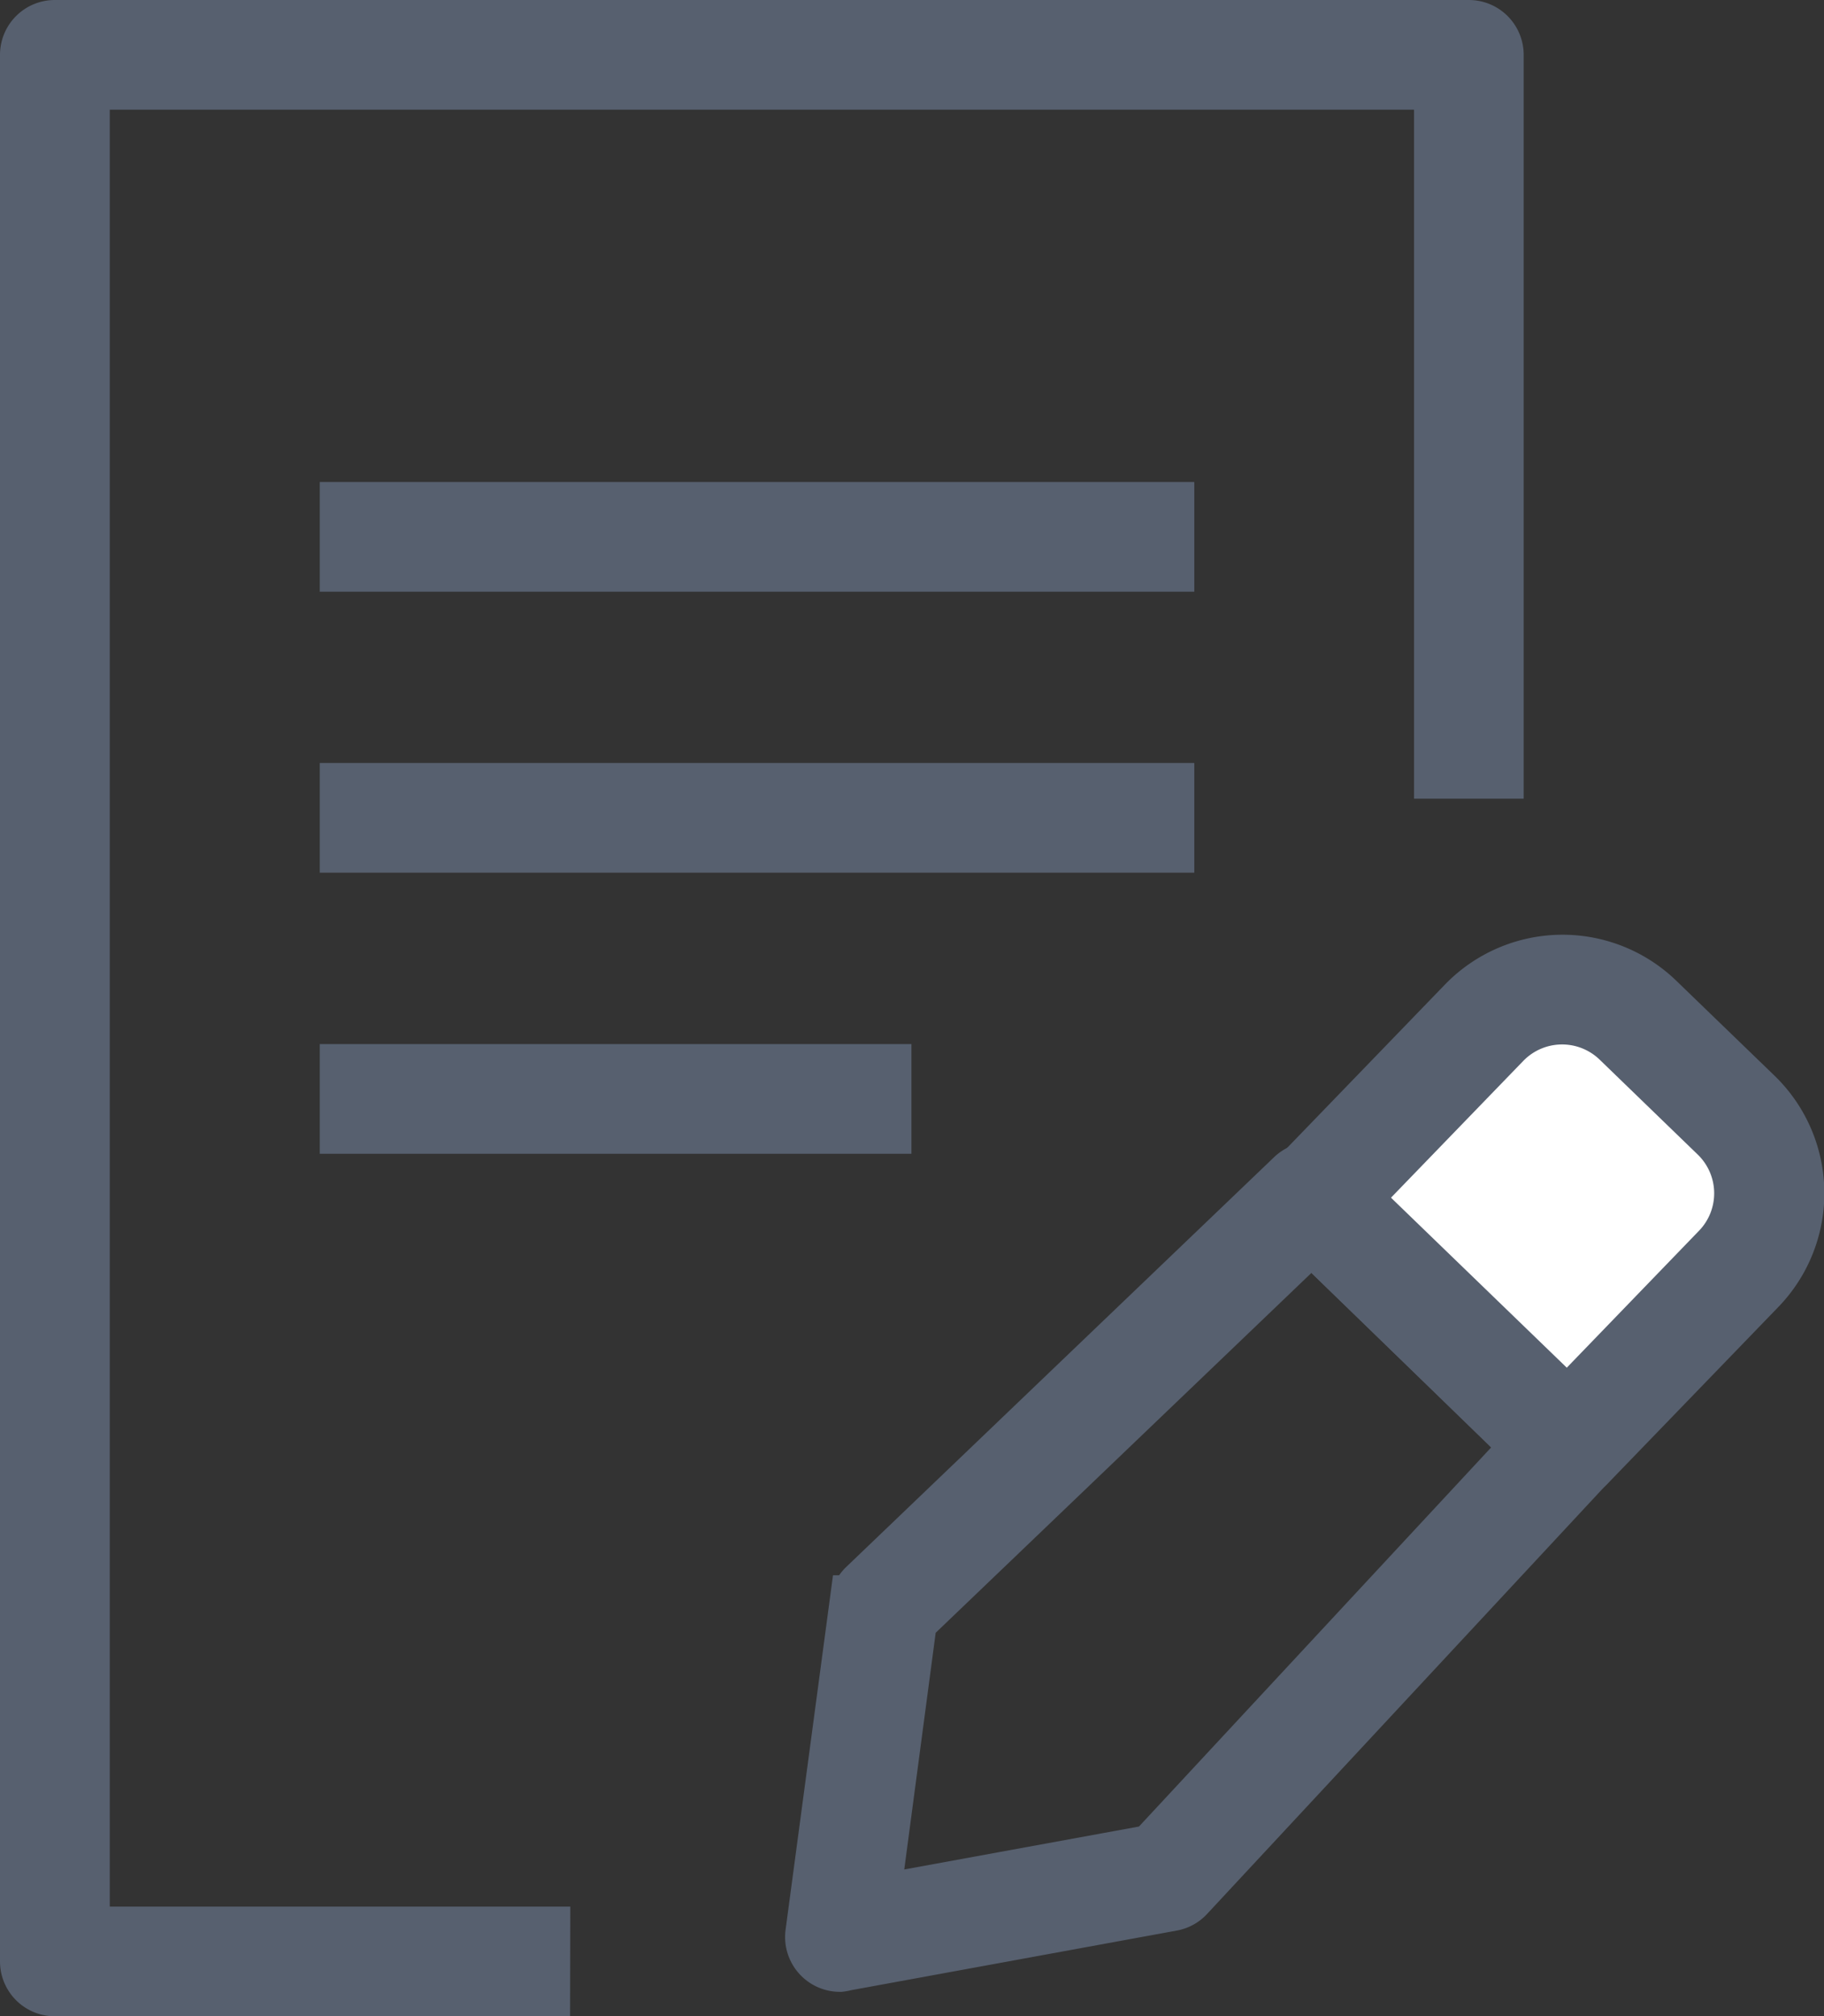 <svg xmlns="http://www.w3.org/2000/svg" width="16.502" height="18.234" viewBox="0 0 16.502 18.234"><rect x="0" y="0" width="16.502" height="18.234" fill="#333333" stroke="none"/><defs><style>.a{fill:#67809f;}.a,.b{stroke:#57606f;stroke-width:0.5px;}.b{fill:#fff;}</style></defs><g transform="translate(-166.935 -205.763)"><path class="a" d="M92.119,167.37H87.707a.246.246,0,0,1-.246-.246V149.882a.246.246,0,0,1,.246-.246H100.5a.246.246,0,0,1,.246.246v6.477h-.492v-6.231h-12.3v16.75h4.166Z" transform="translate(79.724 56.377)"/><rect class="a" width="7.412" height="0.492" transform="translate(170.078 210.372)"/><rect class="a" width="7.412" height="0.492" transform="translate(170.078 212.913)"/><rect class="a" width="4.853" height="0.492" transform="translate(170.078 215.455)"/><path class="a" d="M102.145,177.813a.246.246,0,0,1-.244-.278l.4-2.989a.249.249,0,0,1,.074-.145l3.871-3.706a.247.247,0,0,1,.341,0l2.316,2.25a.246.246,0,0,1,.009.344l-3.629,3.9a.243.243,0,0,1-.136.074l-2.956.541A.27.27,0,0,1,102.145,177.813Zm.63-3.117-.341,2.568,2.543-.465,3.409-3.668-1.974-1.917Z" transform="translate(72.389 45.713)"/><path class="b" d="M114.042,167.593l.889.859a.984.984,0,0,1,.024,1.391l-1.541,1.594h0l-2.3-2.227h0l1.541-1.594A.984.984,0,0,1,114.042,167.593Z" transform="translate(67.71 47.395)"/><path class="a" d="M113.158,171.431a.248.248,0,0,1-.171-.069l-2.3-2.227a.246.246,0,0,1-.005-.348l1.541-1.594a1.231,1.231,0,0,1,1.739-.03l.889.859a1.229,1.229,0,0,1,.029,1.739l-1.541,1.594a.245.245,0,0,1-.173.075Zm-1.956-2.479,1.95,1.885,1.37-1.418a.737.737,0,0,0-.018-1.043l-.888-.859h0a.739.739,0,0,0-1.043.018Z" transform="translate(67.964 47.648)"/></g></svg>